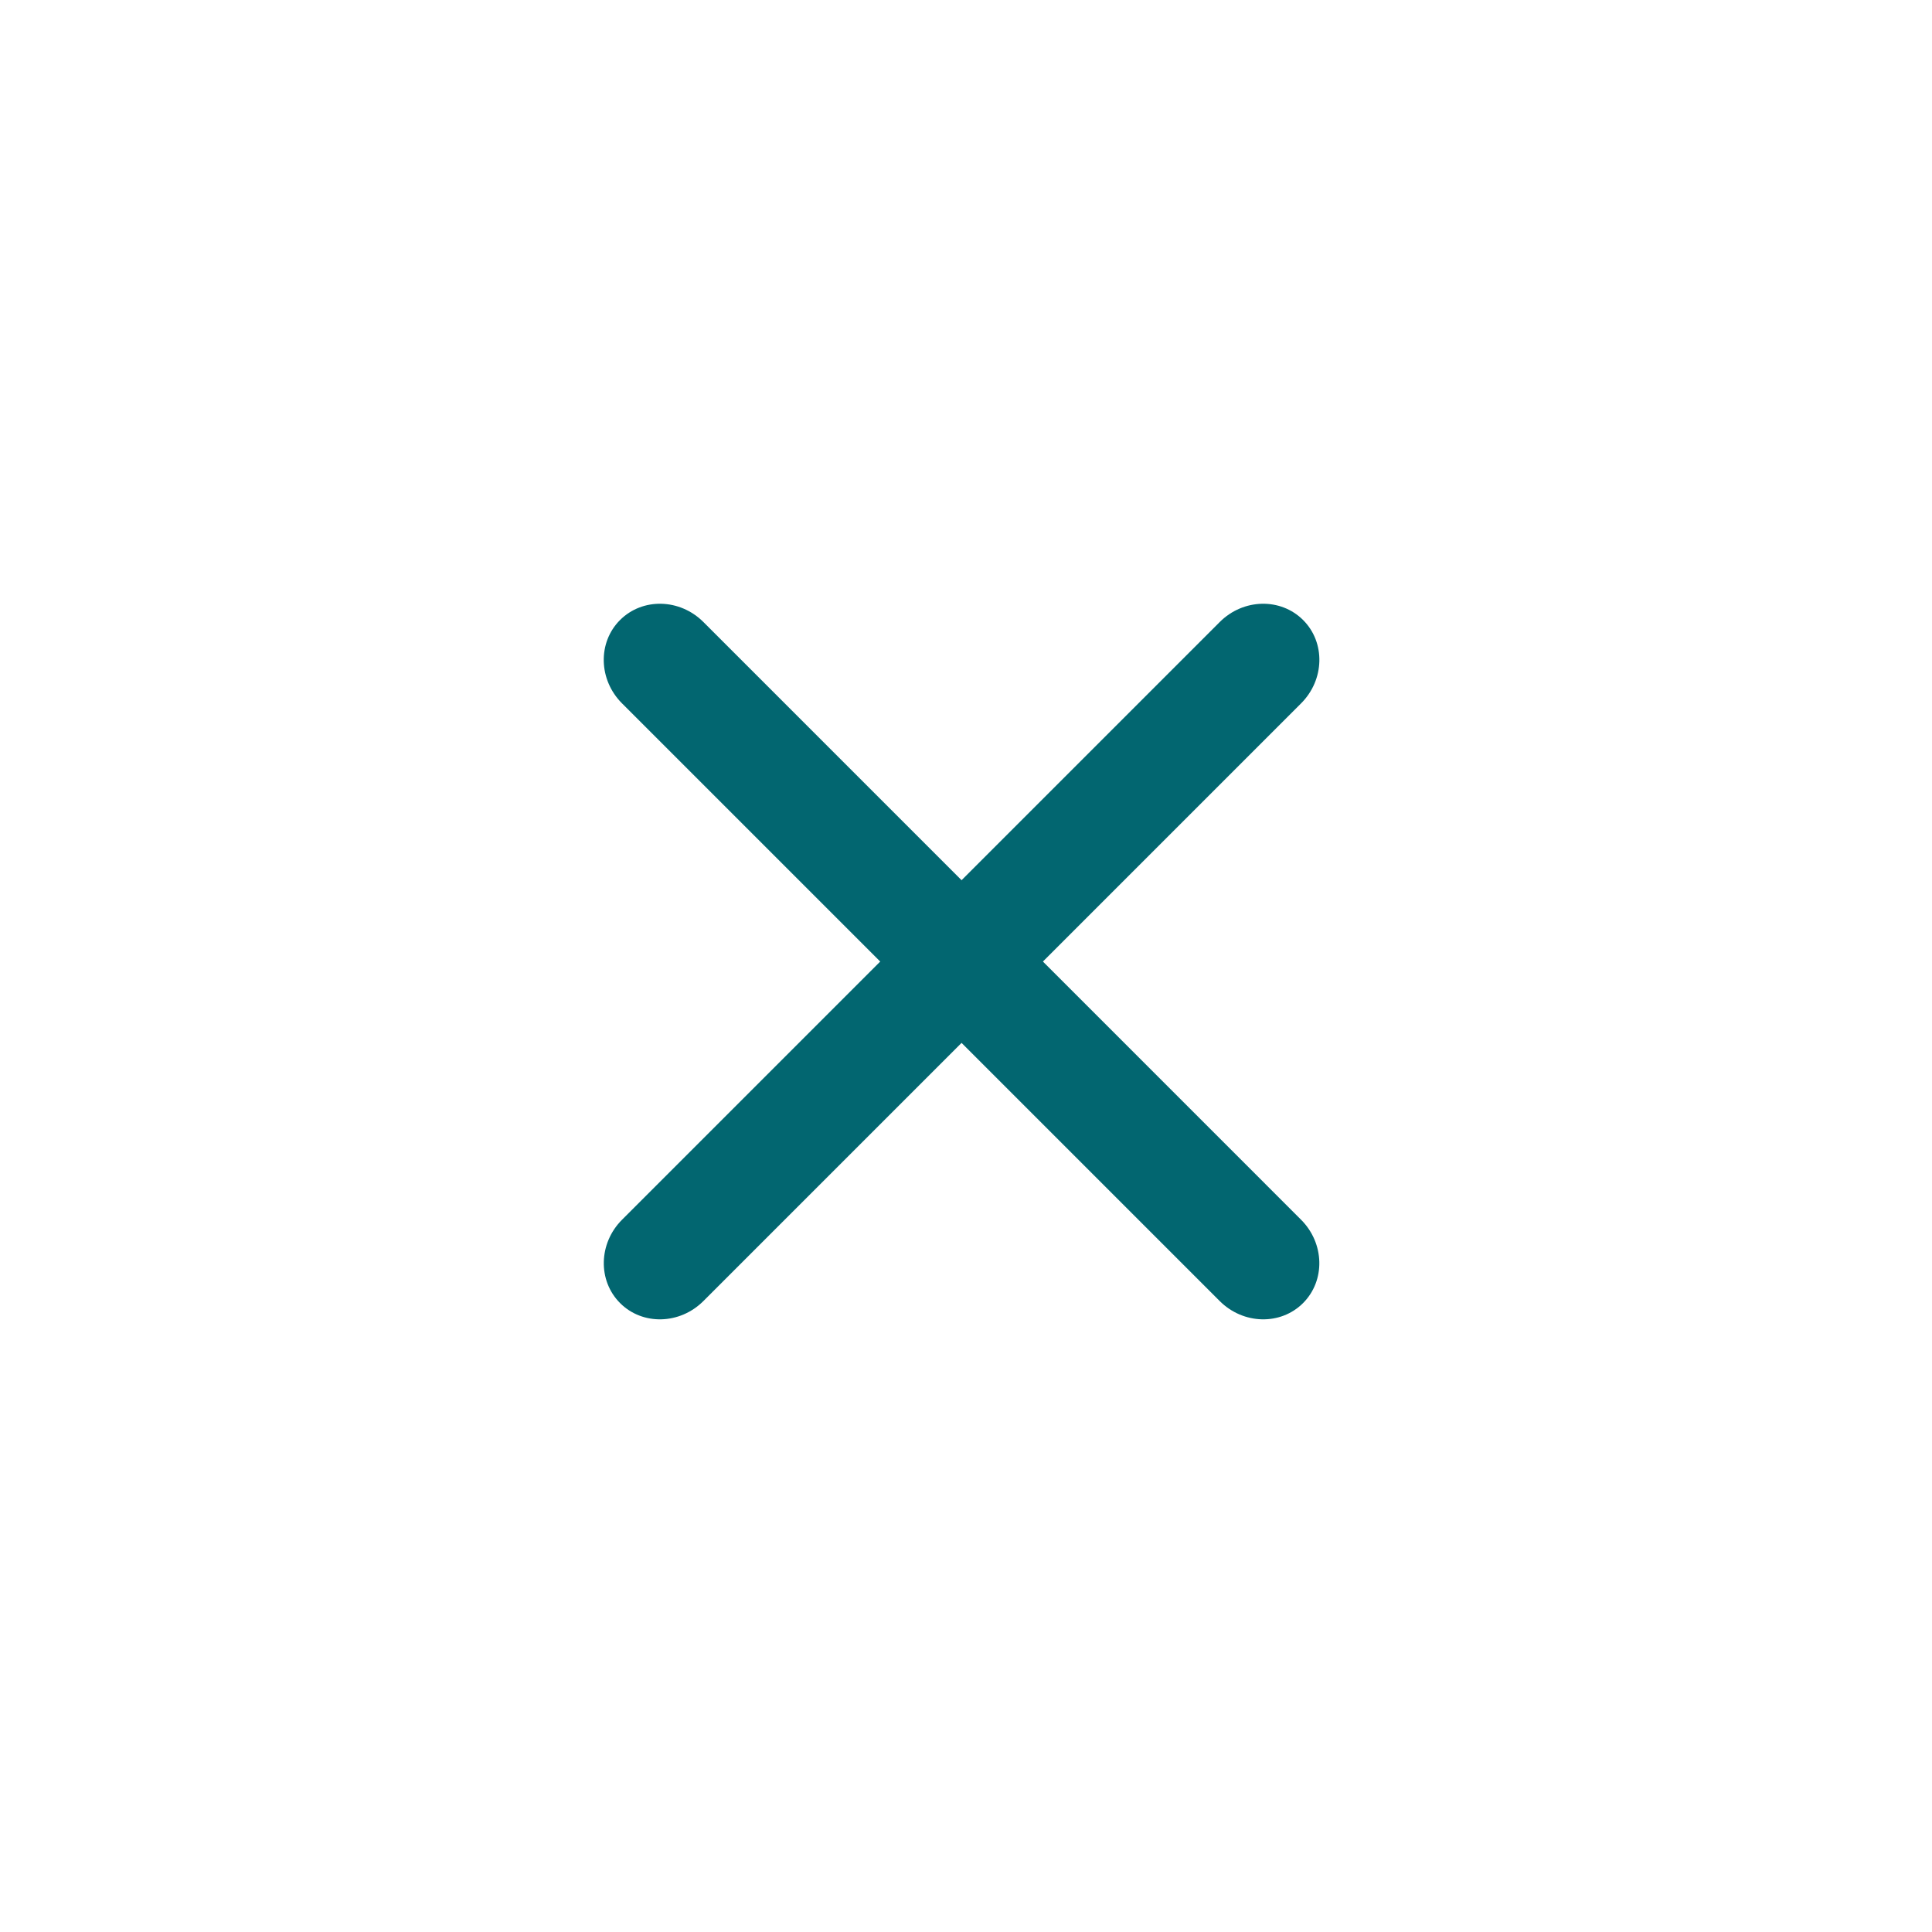 <svg width="48" height="48" viewBox="0 0 48 48" fill="none" xmlns="http://www.w3.org/2000/svg">
<path fill-rule="evenodd" clip-rule="evenodd" d="M32.325 17.475C32.911 16.889 32.933 15.962 32.376 15.405C31.818 14.847 30.89 14.868 30.304 15.454L15.455 30.303C14.869 30.889 14.848 31.817 15.406 32.375C15.963 32.932 16.89 32.91 17.476 32.324L32.325 17.475Z" fill="#026670"/>
<path fill-rule="evenodd" clip-rule="evenodd" d="M15.454 17.475C14.868 16.889 14.847 15.962 15.404 15.405C15.962 14.847 16.889 14.868 17.476 15.454L32.324 30.303C32.91 30.889 32.932 31.817 32.374 32.375C31.817 32.932 30.89 32.91 30.303 32.324L15.454 17.475Z" fill="#026670"/>
</svg>
